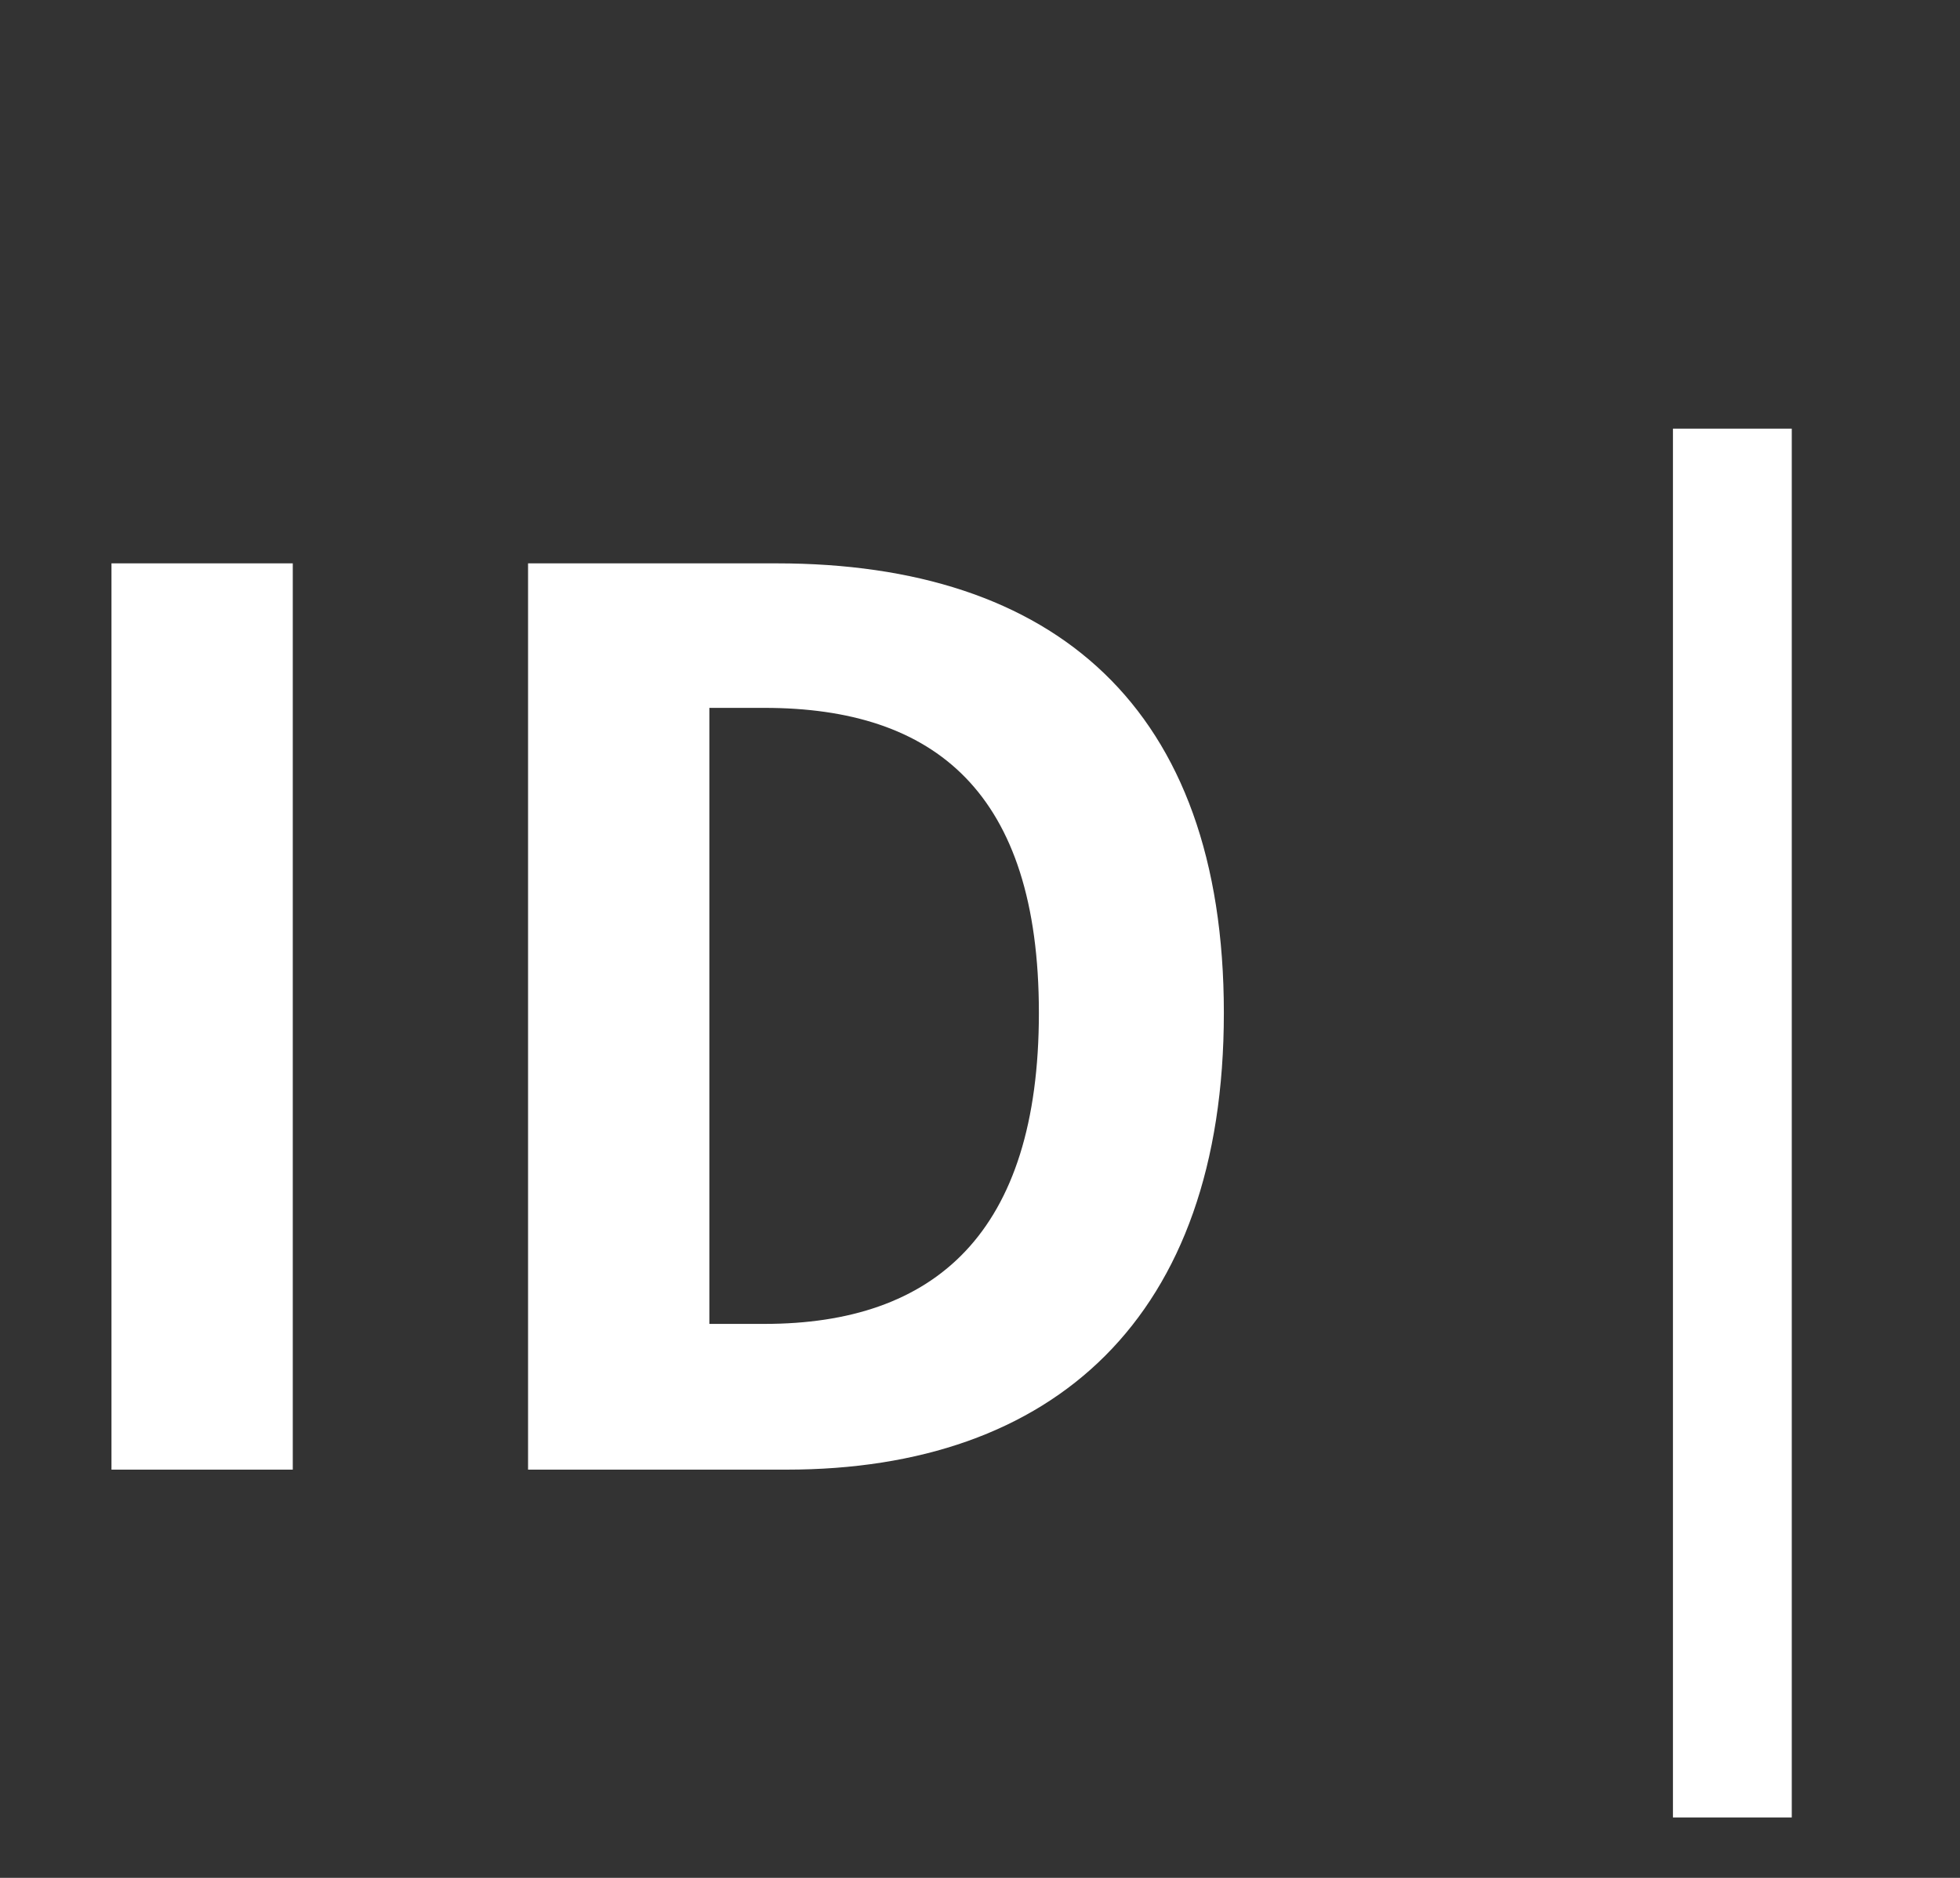 <svg xmlns="http://www.w3.org/2000/svg" width="24" height="23" viewBox="0 0 24 23" fill="none"><rect x="0" y="0" width="24" height="23" fill="#333333" stroke="none"/><path d="M1.365 18V6.9H3.585V18H1.365ZM6.466 18V6.9H9.511C12.901 6.9 14.986 8.655 14.986 12.405C14.986 16.14 12.901 18 9.631 18H6.466ZM8.686 16.215H9.361C11.446 16.215 12.721 15.105 12.721 12.405C12.721 9.705 11.446 8.67 9.361 8.67H8.686V16.215Z" fill="white"></path><path d="M20.485 22.26V5.25H21.94V22.26H20.485Z" fill="white"></path></svg>